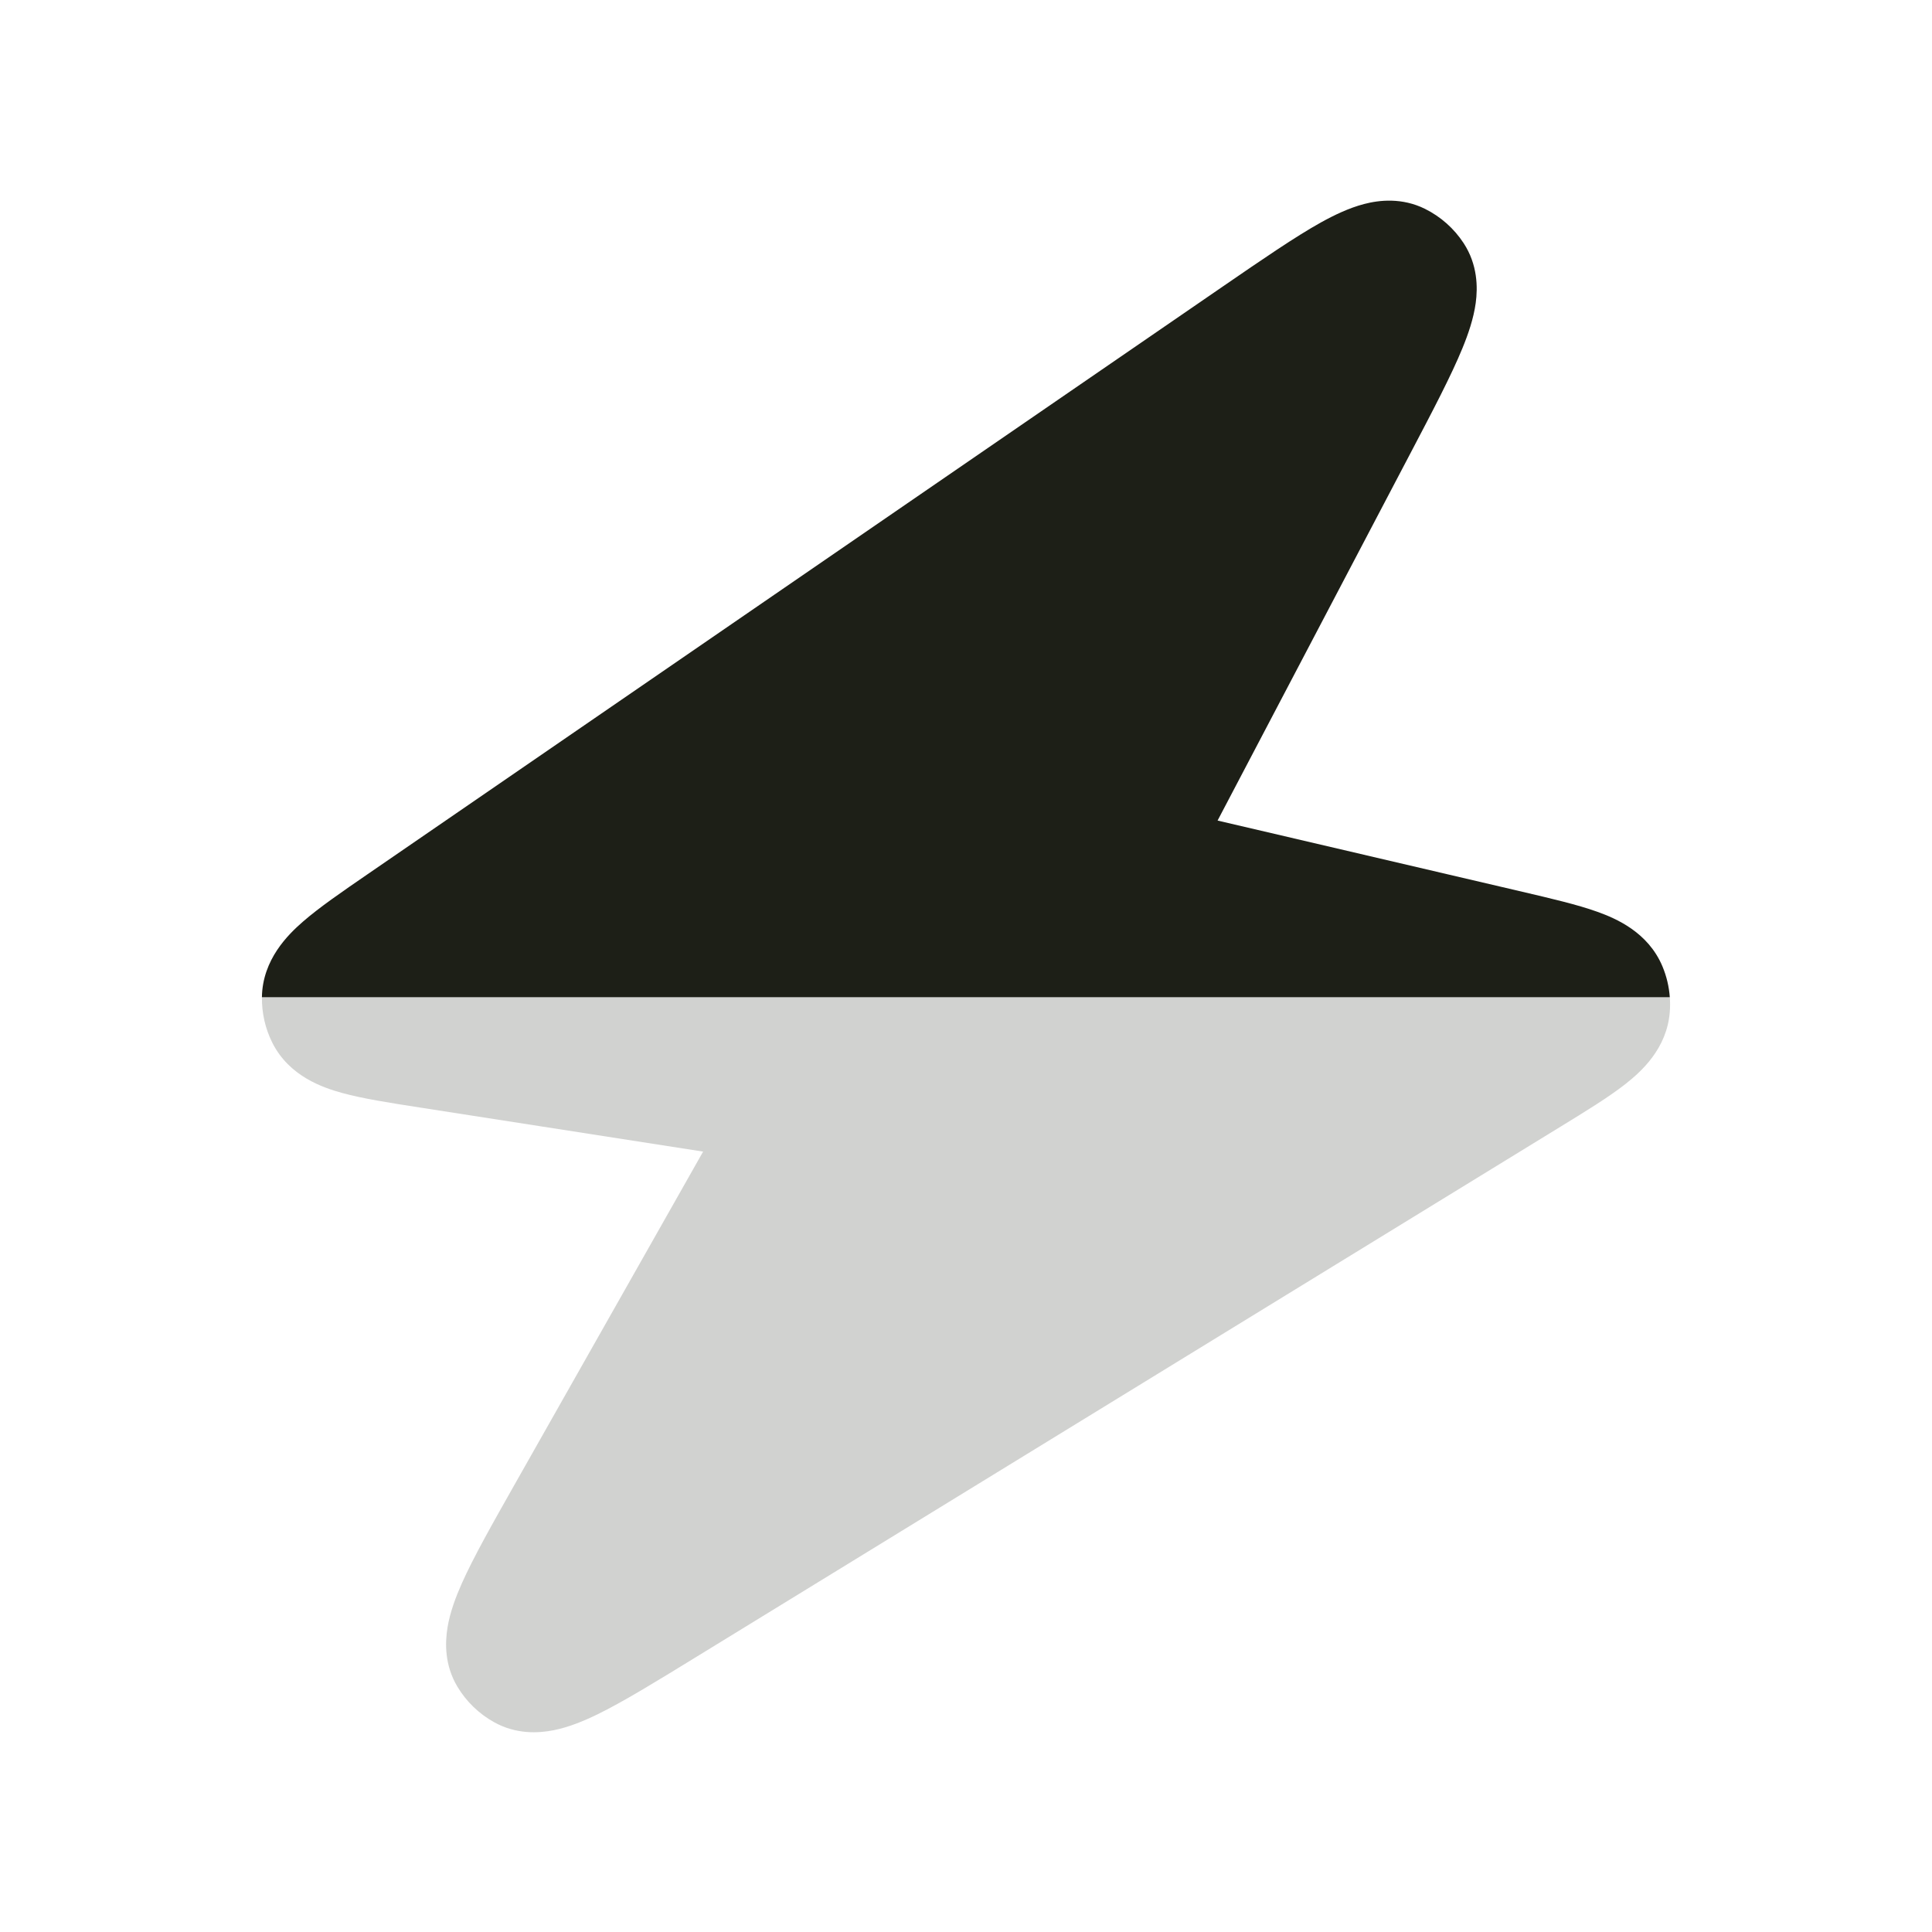 <svg width="46" height="46" viewBox="0 0 46 46" fill="none" xmlns="http://www.w3.org/2000/svg">
<path d="M6.237 23.743C6.231 24.117 6.315 24.488 6.482 24.823C6.884 25.628 7.691 25.897 8.143 26.022C8.639 26.159 9.293 26.26 10.007 26.371L10.007 26.371L16.741 27.419L12.255 35.342C11.722 36.284 11.269 37.084 10.993 37.706C10.851 38.026 10.715 38.385 10.655 38.751C10.594 39.122 10.586 39.65 10.891 40.16C11.104 40.515 11.407 40.808 11.77 41.008C12.29 41.295 12.818 41.269 13.186 41.195C13.55 41.122 13.904 40.974 14.219 40.821C14.831 40.523 15.614 40.042 16.537 39.476L37.157 26.825C37.754 26.459 38.304 26.122 38.701 25.81C39.067 25.522 39.69 24.973 39.757 24.091C39.766 23.975 39.766 23.859 39.758 23.743H6.237Z" fill="#1D1F17" fill-opacity="0.2"/>
<path d="M33.929 4.973C33.383 4.703 32.844 4.762 32.48 4.857C32.117 4.952 31.765 5.122 31.451 5.296C30.839 5.637 30.056 6.175 29.127 6.813L29.127 6.813L8.743 20.821C8.147 21.231 7.602 21.605 7.214 21.943C6.86 22.251 6.25 22.844 6.236 23.743H39.757C39.739 23.491 39.68 23.243 39.582 23.009C39.24 22.194 38.476 21.869 38.037 21.711C37.563 21.54 36.934 21.394 36.252 21.234L36.252 21.234L28.99 19.537L33.59 10.776C34.114 9.778 34.556 8.937 34.821 8.288C34.957 7.956 35.085 7.587 35.136 7.215C35.187 6.842 35.182 6.3 34.849 5.79C34.621 5.441 34.303 5.159 33.929 4.973Z" fill="#1D1F17"/>
</svg>
